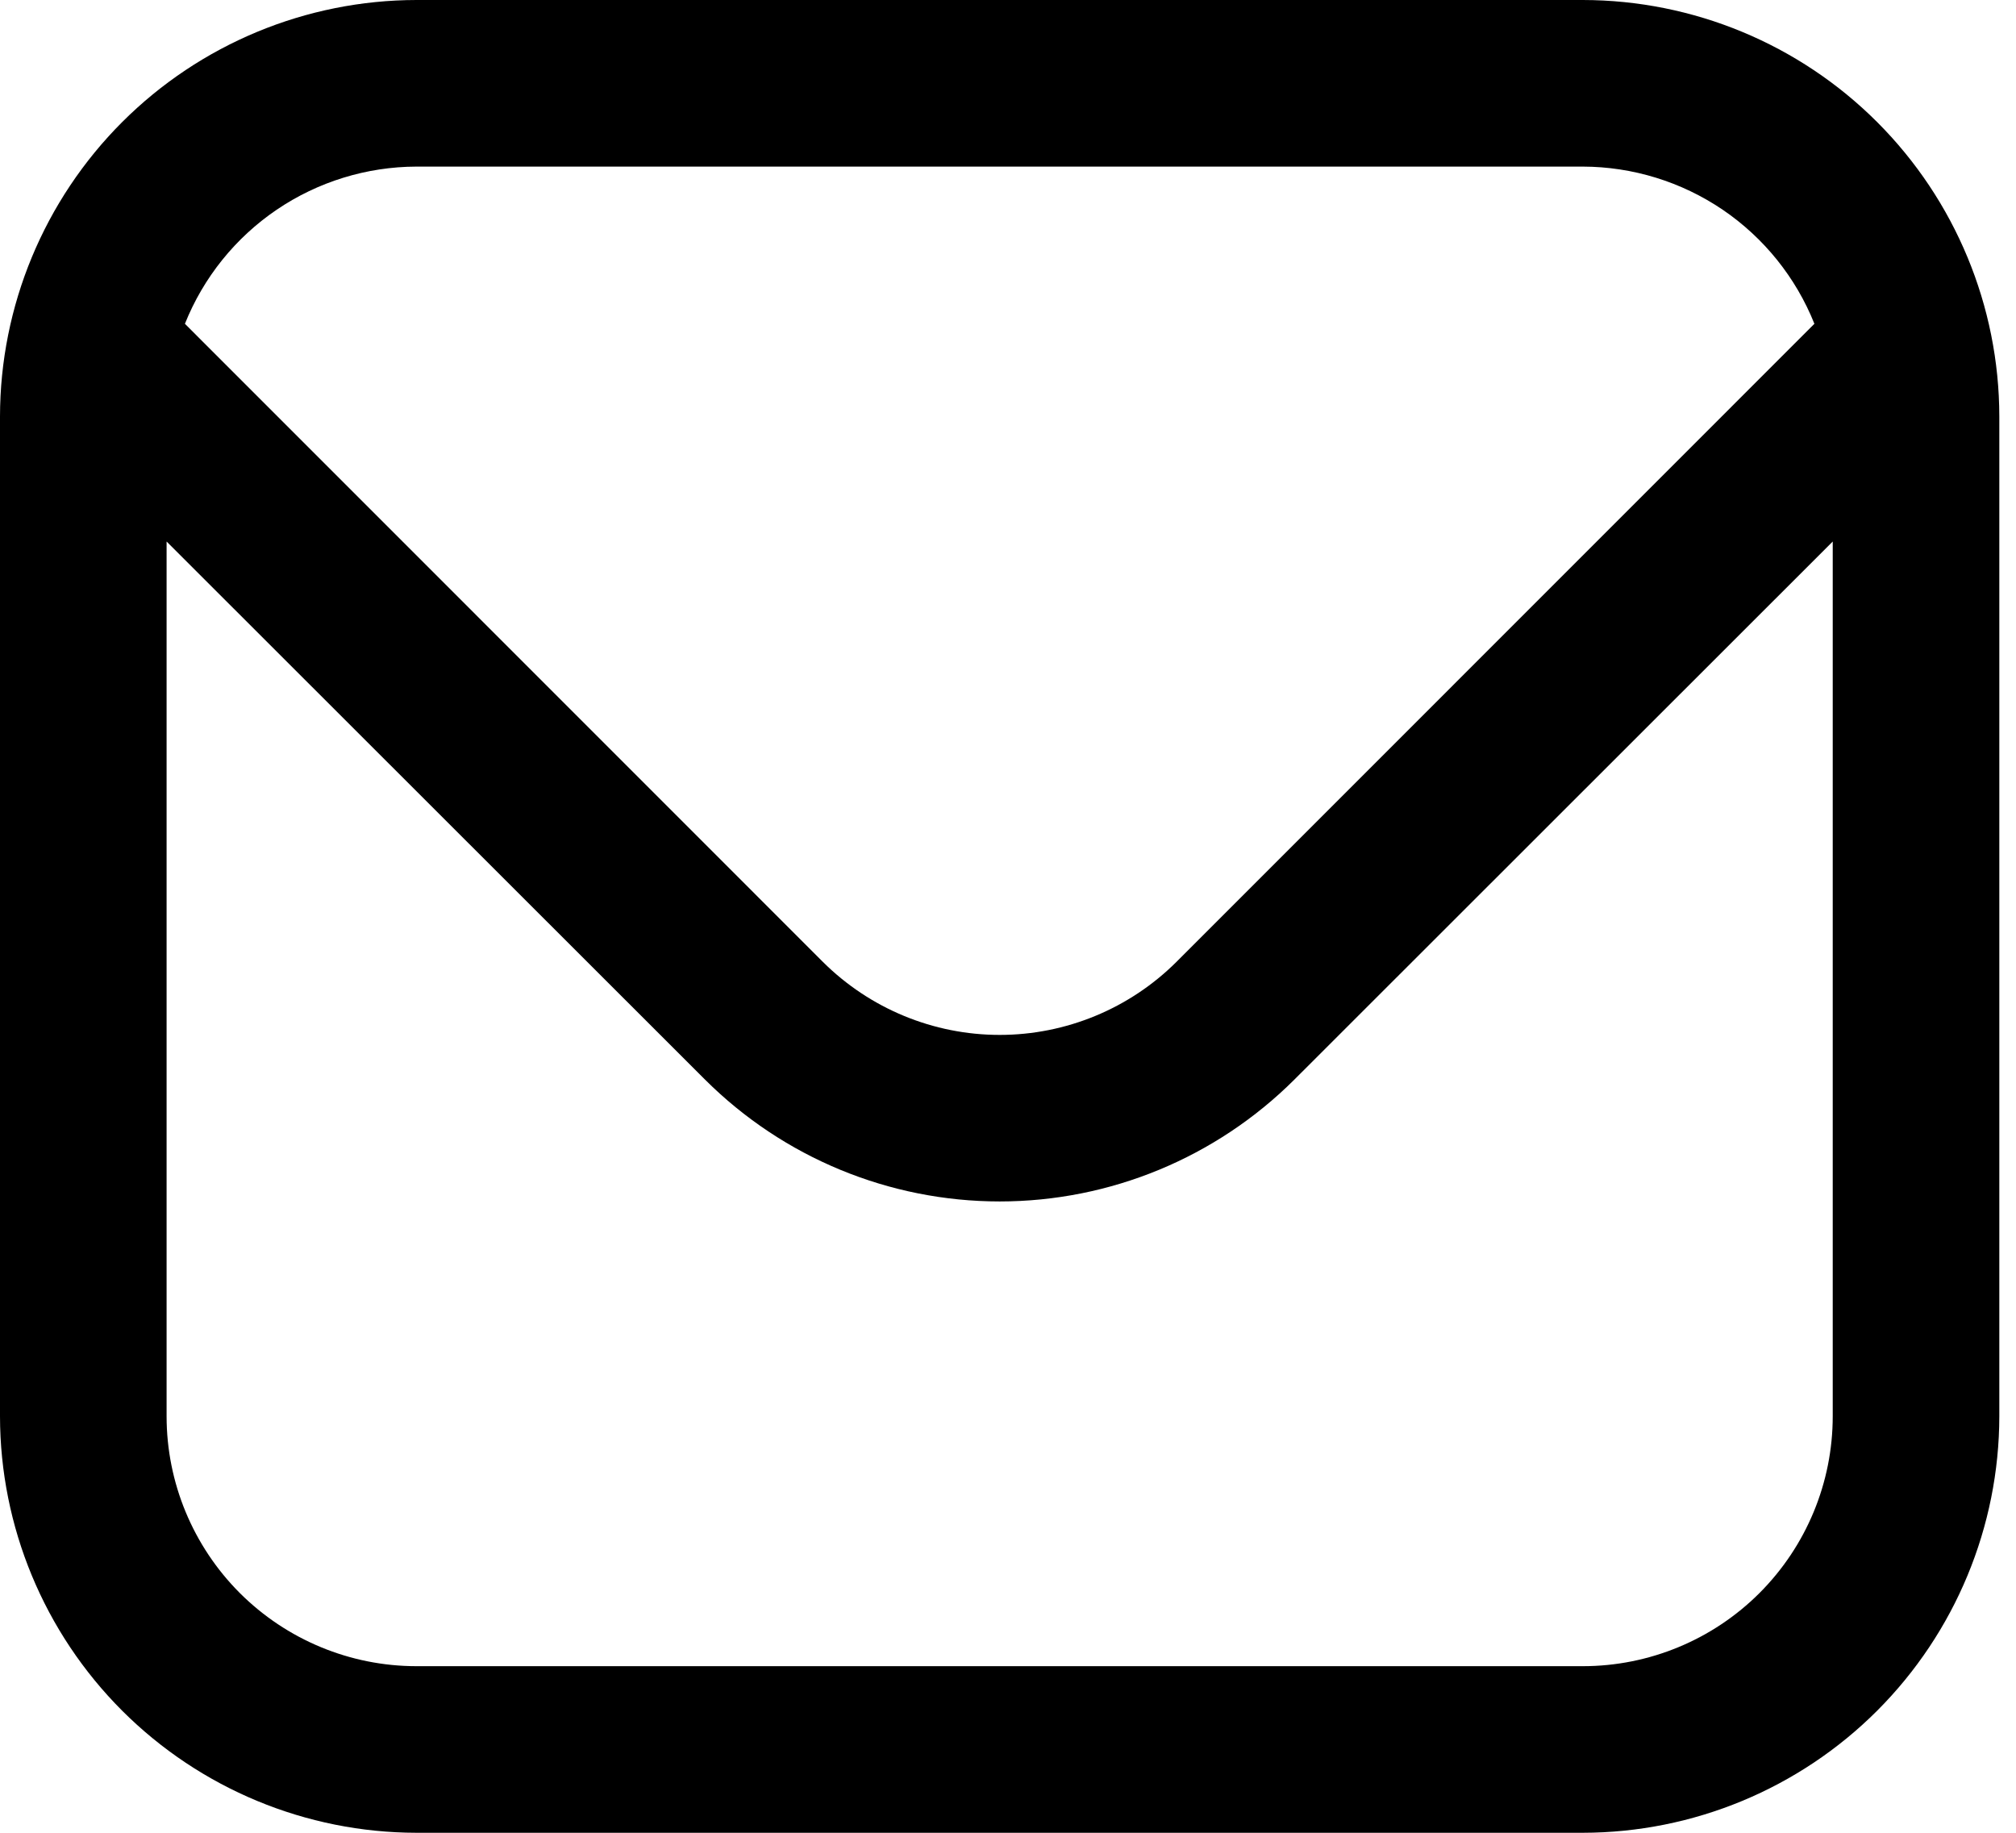 <svg width="33" height="30" viewBox="0 0 33 30" fill="none" xmlns="http://www.w3.org/2000/svg">
<path d="M25.909 0H6.818C5.011 0.002 3.278 0.721 1.999 1.999C0.721 3.278 0.002 5.011 0 6.818L0 23.182C0.002 24.989 0.721 26.722 1.999 28.001C3.278 29.279 5.011 29.998 6.818 30H25.909C27.717 29.998 29.45 29.279 30.728 28.001C32.006 26.722 32.725 24.989 32.727 23.182V6.818C32.725 5.011 32.006 3.278 30.728 1.999C29.45 0.721 27.717 0.002 25.909 0ZM6.818 2.727H25.909C26.726 2.729 27.523 2.975 28.199 3.433C28.874 3.892 29.397 4.542 29.7 5.3L19.257 15.745C18.489 16.51 17.448 16.94 16.364 16.94C15.279 16.94 14.239 16.51 13.47 15.745L3.027 5.3C3.33 4.542 3.853 3.892 4.529 3.433C5.204 2.975 6.002 2.729 6.818 2.727ZM25.909 27.273H6.818C5.733 27.273 4.693 26.842 3.925 26.075C3.158 25.307 2.727 24.267 2.727 23.182V8.864L11.542 17.673C12.822 18.949 14.556 19.666 16.364 19.666C18.172 19.666 19.905 18.949 21.186 17.673L30 8.864V23.182C30 24.267 29.569 25.307 28.802 26.075C28.035 26.842 26.994 27.273 25.909 27.273Z" fill="black"/>
</svg>
